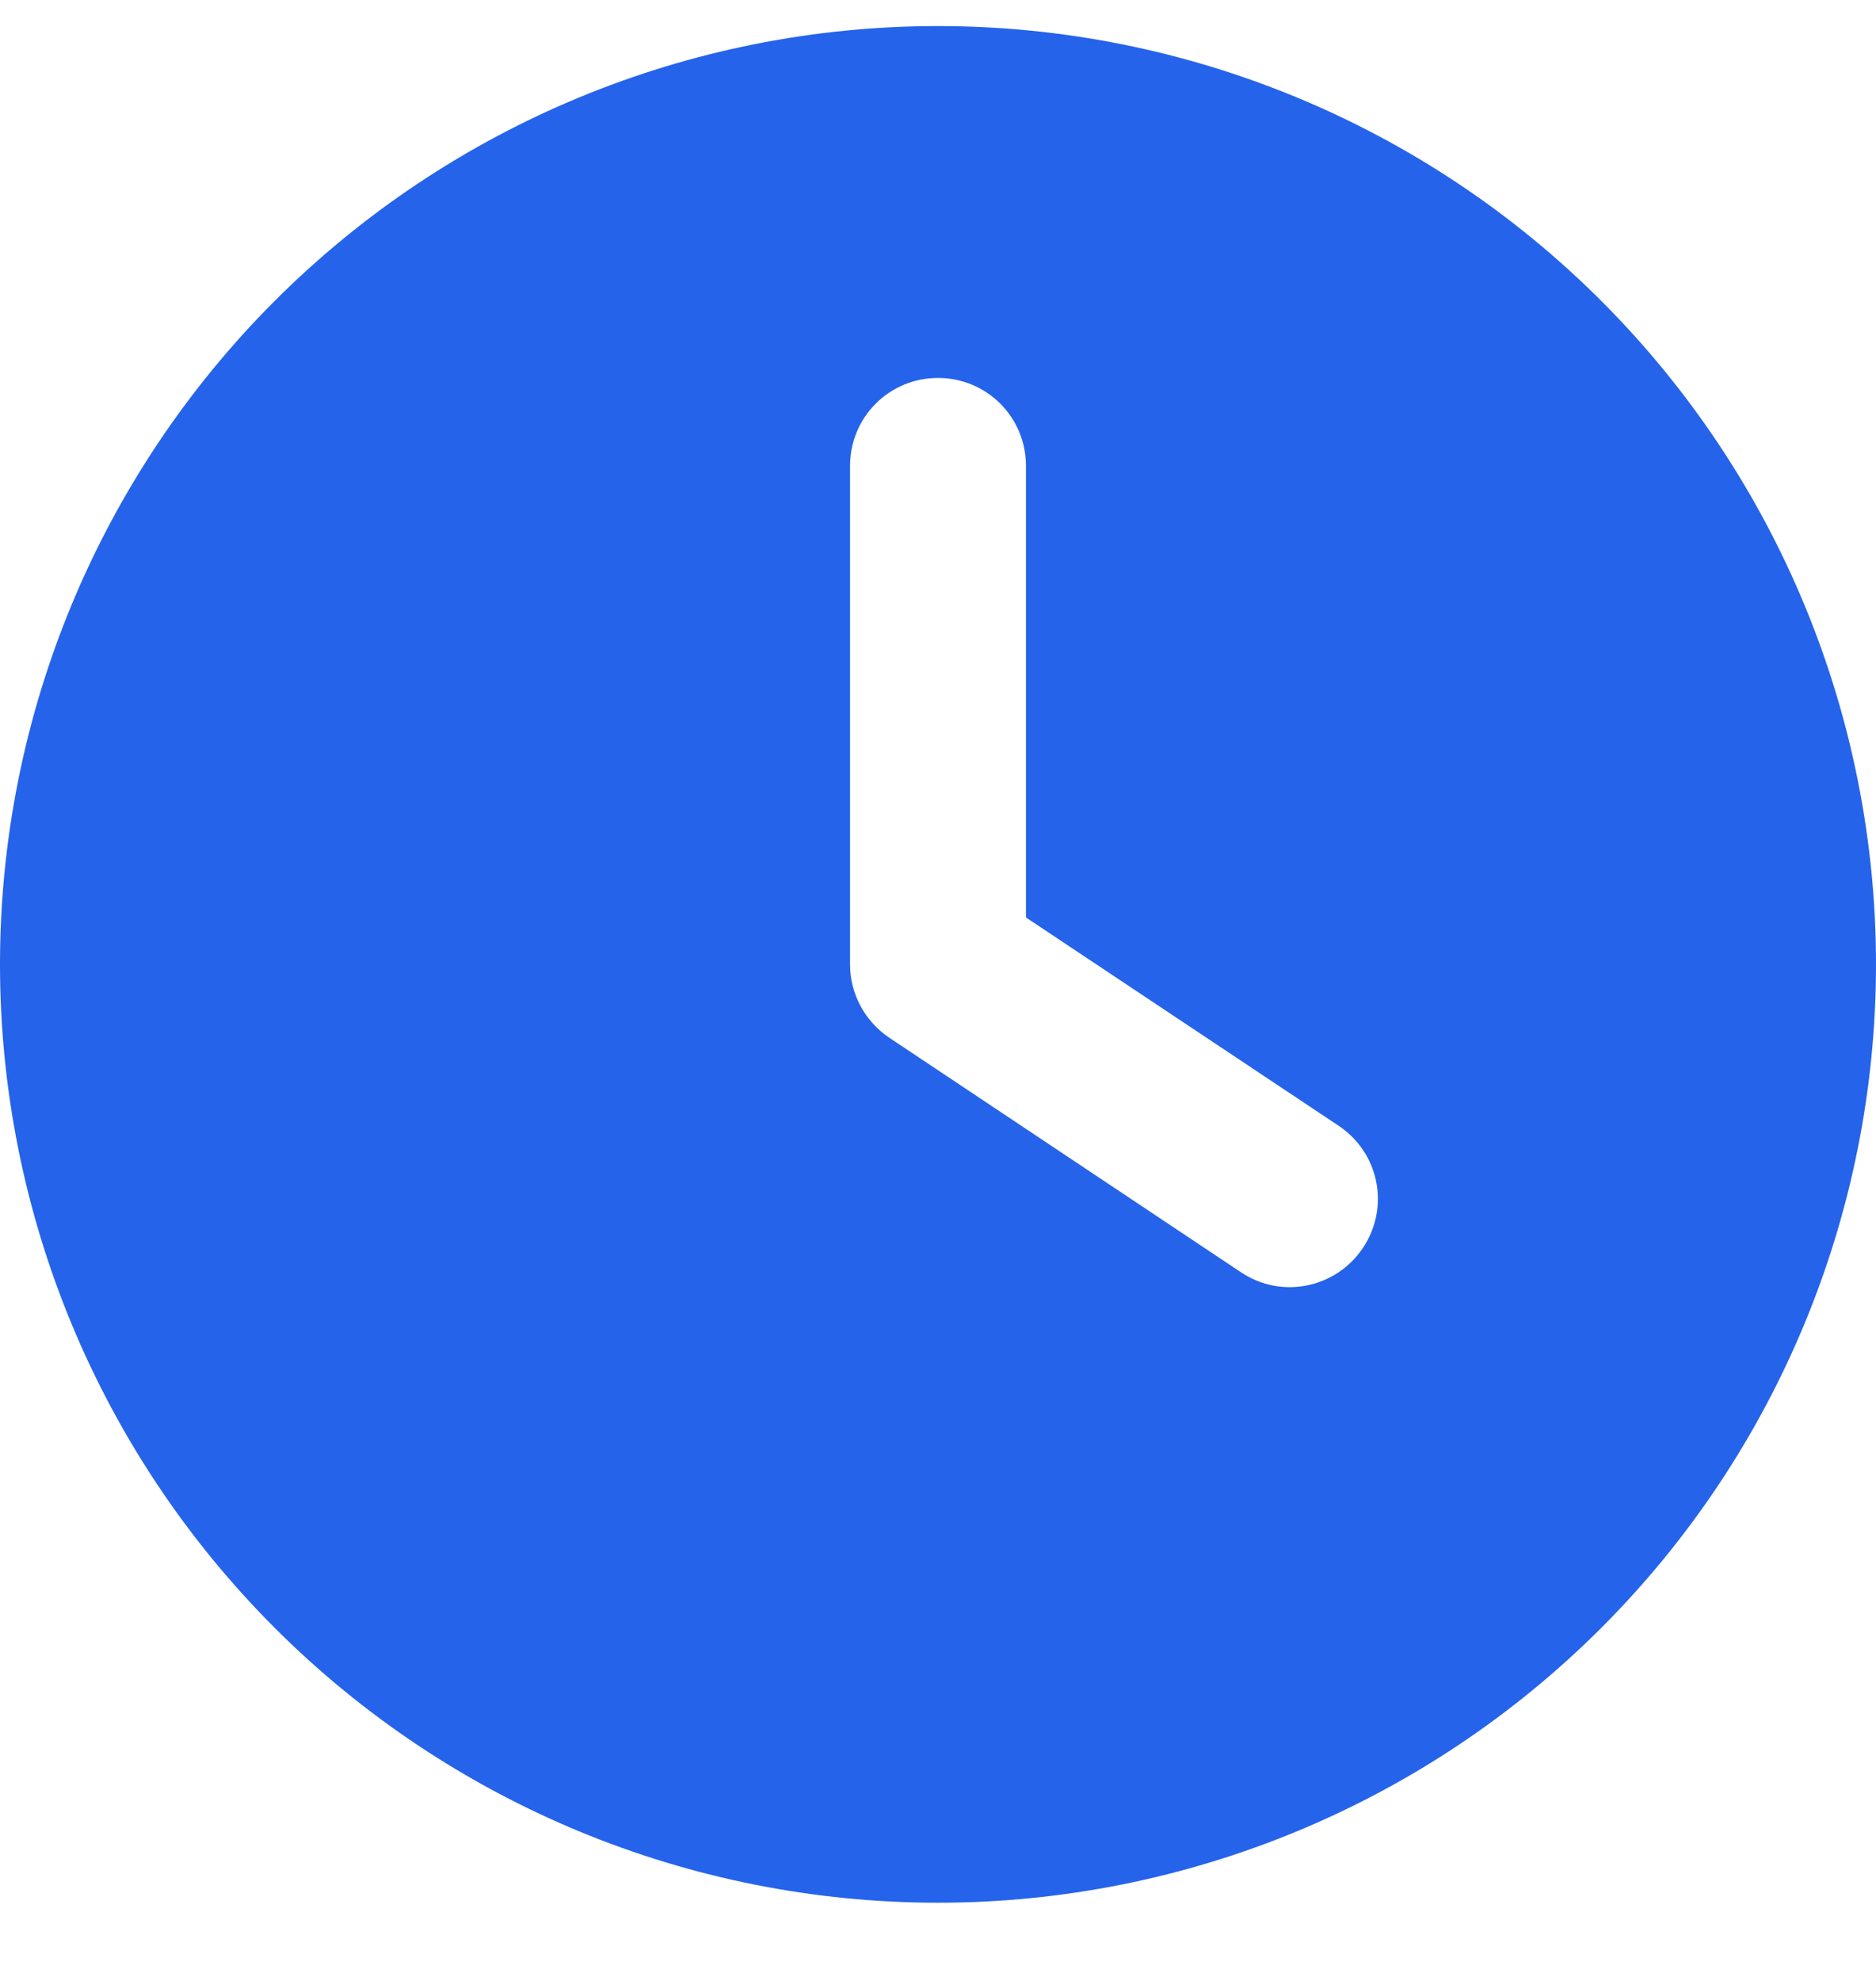 <svg width="18" height="19" viewBox="0 0 18 19" fill="none" xmlns="http://www.w3.org/2000/svg">
<path d="M9 0.25C11.387 0.25 13.676 1.198 15.364 2.886C17.052 4.574 18 6.863 18 9.25C18 11.637 17.052 13.926 15.364 15.614C13.676 17.302 11.387 18.25 9 18.25C6.613 18.25 4.324 17.302 2.636 15.614C0.948 13.926 0 11.637 0 9.25C0 6.863 0.948 4.574 2.636 2.886C4.324 1.198 6.613 0.25 9 0.25ZM8.156 4.469V9.25C8.156 9.531 8.297 9.795 8.532 9.953L11.907 12.203C12.294 12.463 12.818 12.358 13.078 11.968C13.338 11.577 13.233 11.057 12.843 10.797L9.844 8.8V4.469C9.844 4.001 9.468 3.625 9 3.625C8.532 3.625 8.156 4.001 8.156 4.469Z" fill="#2563EB"/>
</svg>
